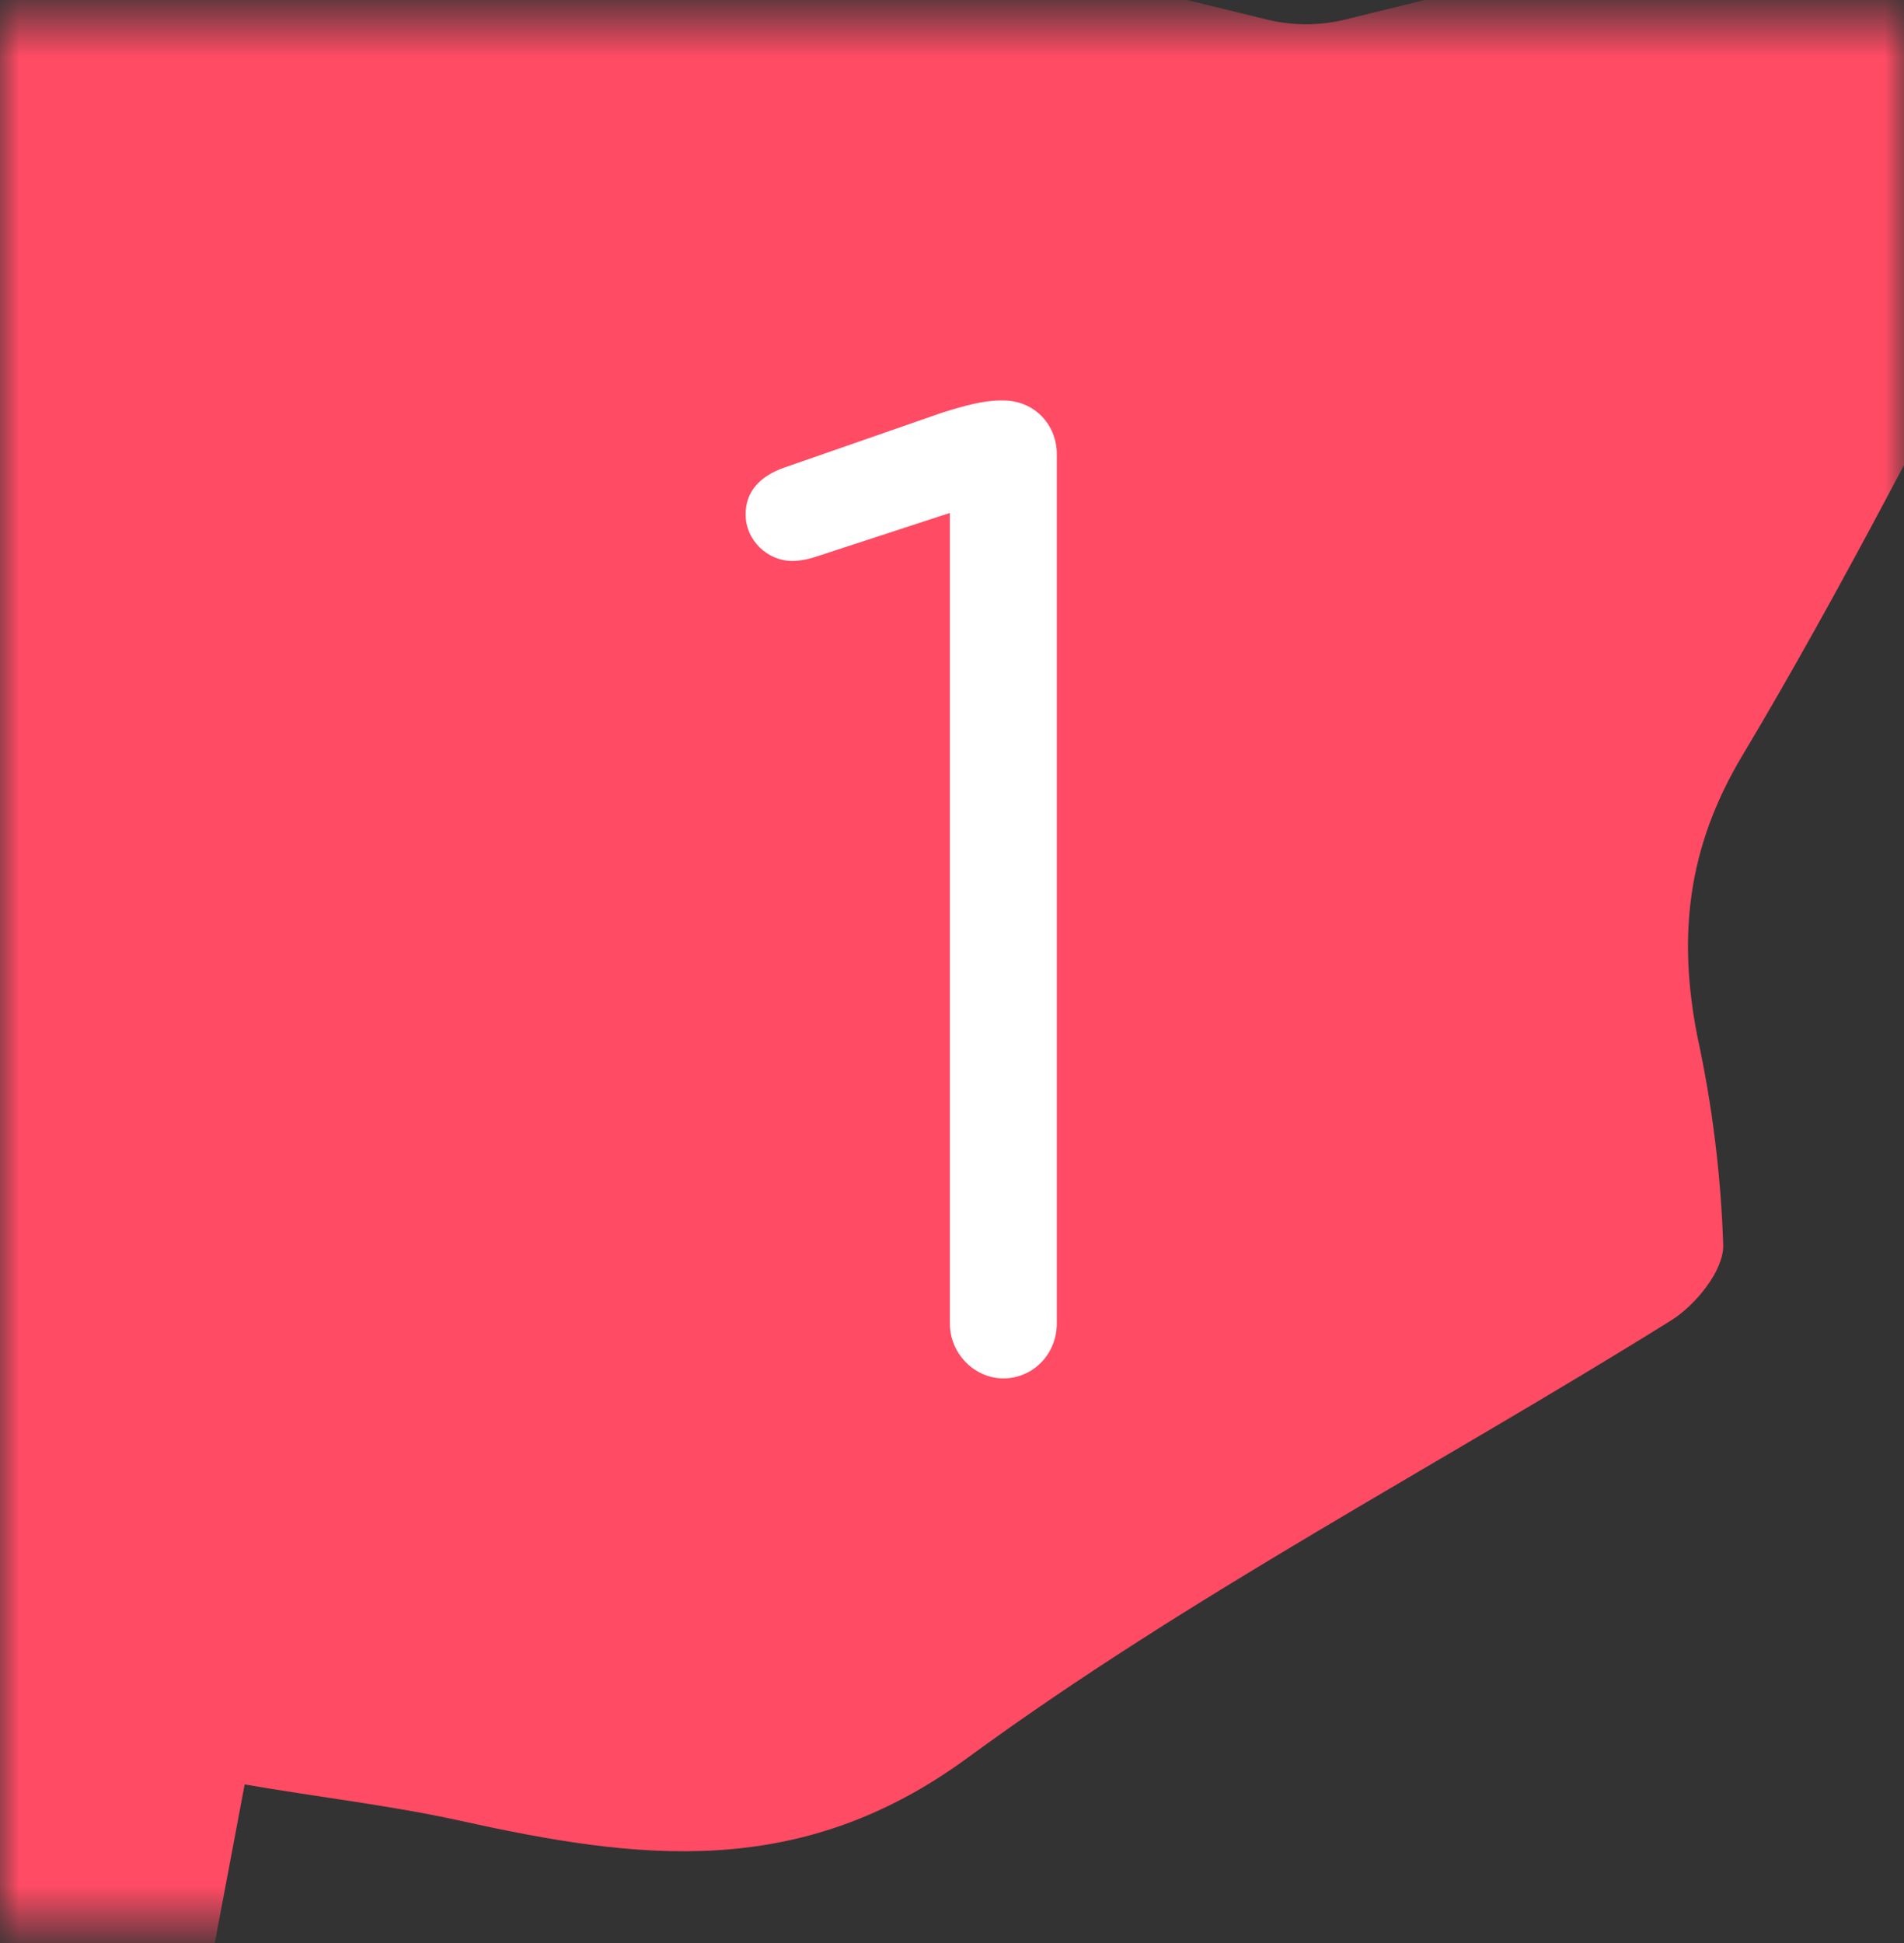 <svg width="50" height="51" viewBox="0 0 50 51" fill="none" xmlns="http://www.w3.org/2000/svg">
<rect x="0" y="0" width="50" height="51" fill="#333333" stroke="none"/>
<mask id="mask0_53_583" style="mask-type:alpha" maskUnits="userSpaceOnUse" x="0" y="0" width="50" height="51">
<rect y="0.5" width="50" height="50" fill="#D9D9D9"/>
</mask>
<g mask="url(#mask0_53_583)">
<path d="M52.287 -1.229C50.861 -3.436 50.874 -3.426 48.394 -2.789C44.03 -1.668 39.665 -0.547 35.288 0.522C34.637 0.675 33.96 0.675 33.309 0.522C27.86 -0.8 22.432 -2.203 16.977 -3.515C13.826 -4.267 10.661 -5.31 7.469 -5.45C2.766 -5.651 -1.971 -5.204 -6.684 -4.928C-7.485 -4.852 -8.235 -4.497 -8.802 -3.923C-11.465 -1.007 -14.085 1.956 -16.595 5.005C-17.242 5.863 -17.663 6.871 -17.822 7.935C-18.229 10.377 -18.5 12.847 -18.689 15.317C-18.872 17.518 -19.103 19.746 -18.95 21.936C-18.757 24.661 -18.107 27.349 -17.808 30.071C-17.536 32.742 -16.549 35.29 -14.952 37.443C-9.768 44.597 -4.77 51.928 0.296 59.184C0.692 59.806 1.133 60.399 1.614 60.959C2.441 61.837 3.369 61.623 3.796 60.485C3.939 60.034 4.044 59.571 4.111 59.102C4.873 55.079 5.629 51.056 6.425 46.838C8.404 47.179 10.268 47.39 12.091 47.792C16.726 48.814 20.979 49.383 25.404 46.143C31.238 41.871 37.721 38.499 43.877 34.663C44.521 34.264 45.263 33.355 45.253 32.691C45.193 30.847 44.966 29.012 44.575 27.209C44.057 24.583 44.307 22.253 45.748 19.844C48.421 15.371 50.779 10.708 53.202 6.092C53.602 5.332 53.731 4.419 53.914 3.564C54.317 1.636 53.229 0.229 52.287 -1.229Z" fill="#FF4B64"/>
<path d="M24.944 34.74C24.944 35.532 25.592 36.18 26.348 36.18C27.14 36.18 27.752 35.532 27.752 34.74V11.916C27.752 11.16 27.176 10.512 26.348 10.512H26.276C25.808 10.512 25.304 10.656 24.728 10.836L20.588 12.276C19.976 12.492 19.58 12.888 19.58 13.5C19.58 14.184 20.156 14.724 20.804 14.724C20.984 14.724 21.2 14.688 21.416 14.616L24.944 13.464V34.74Z" fill="white"/>
</g>
</svg>
